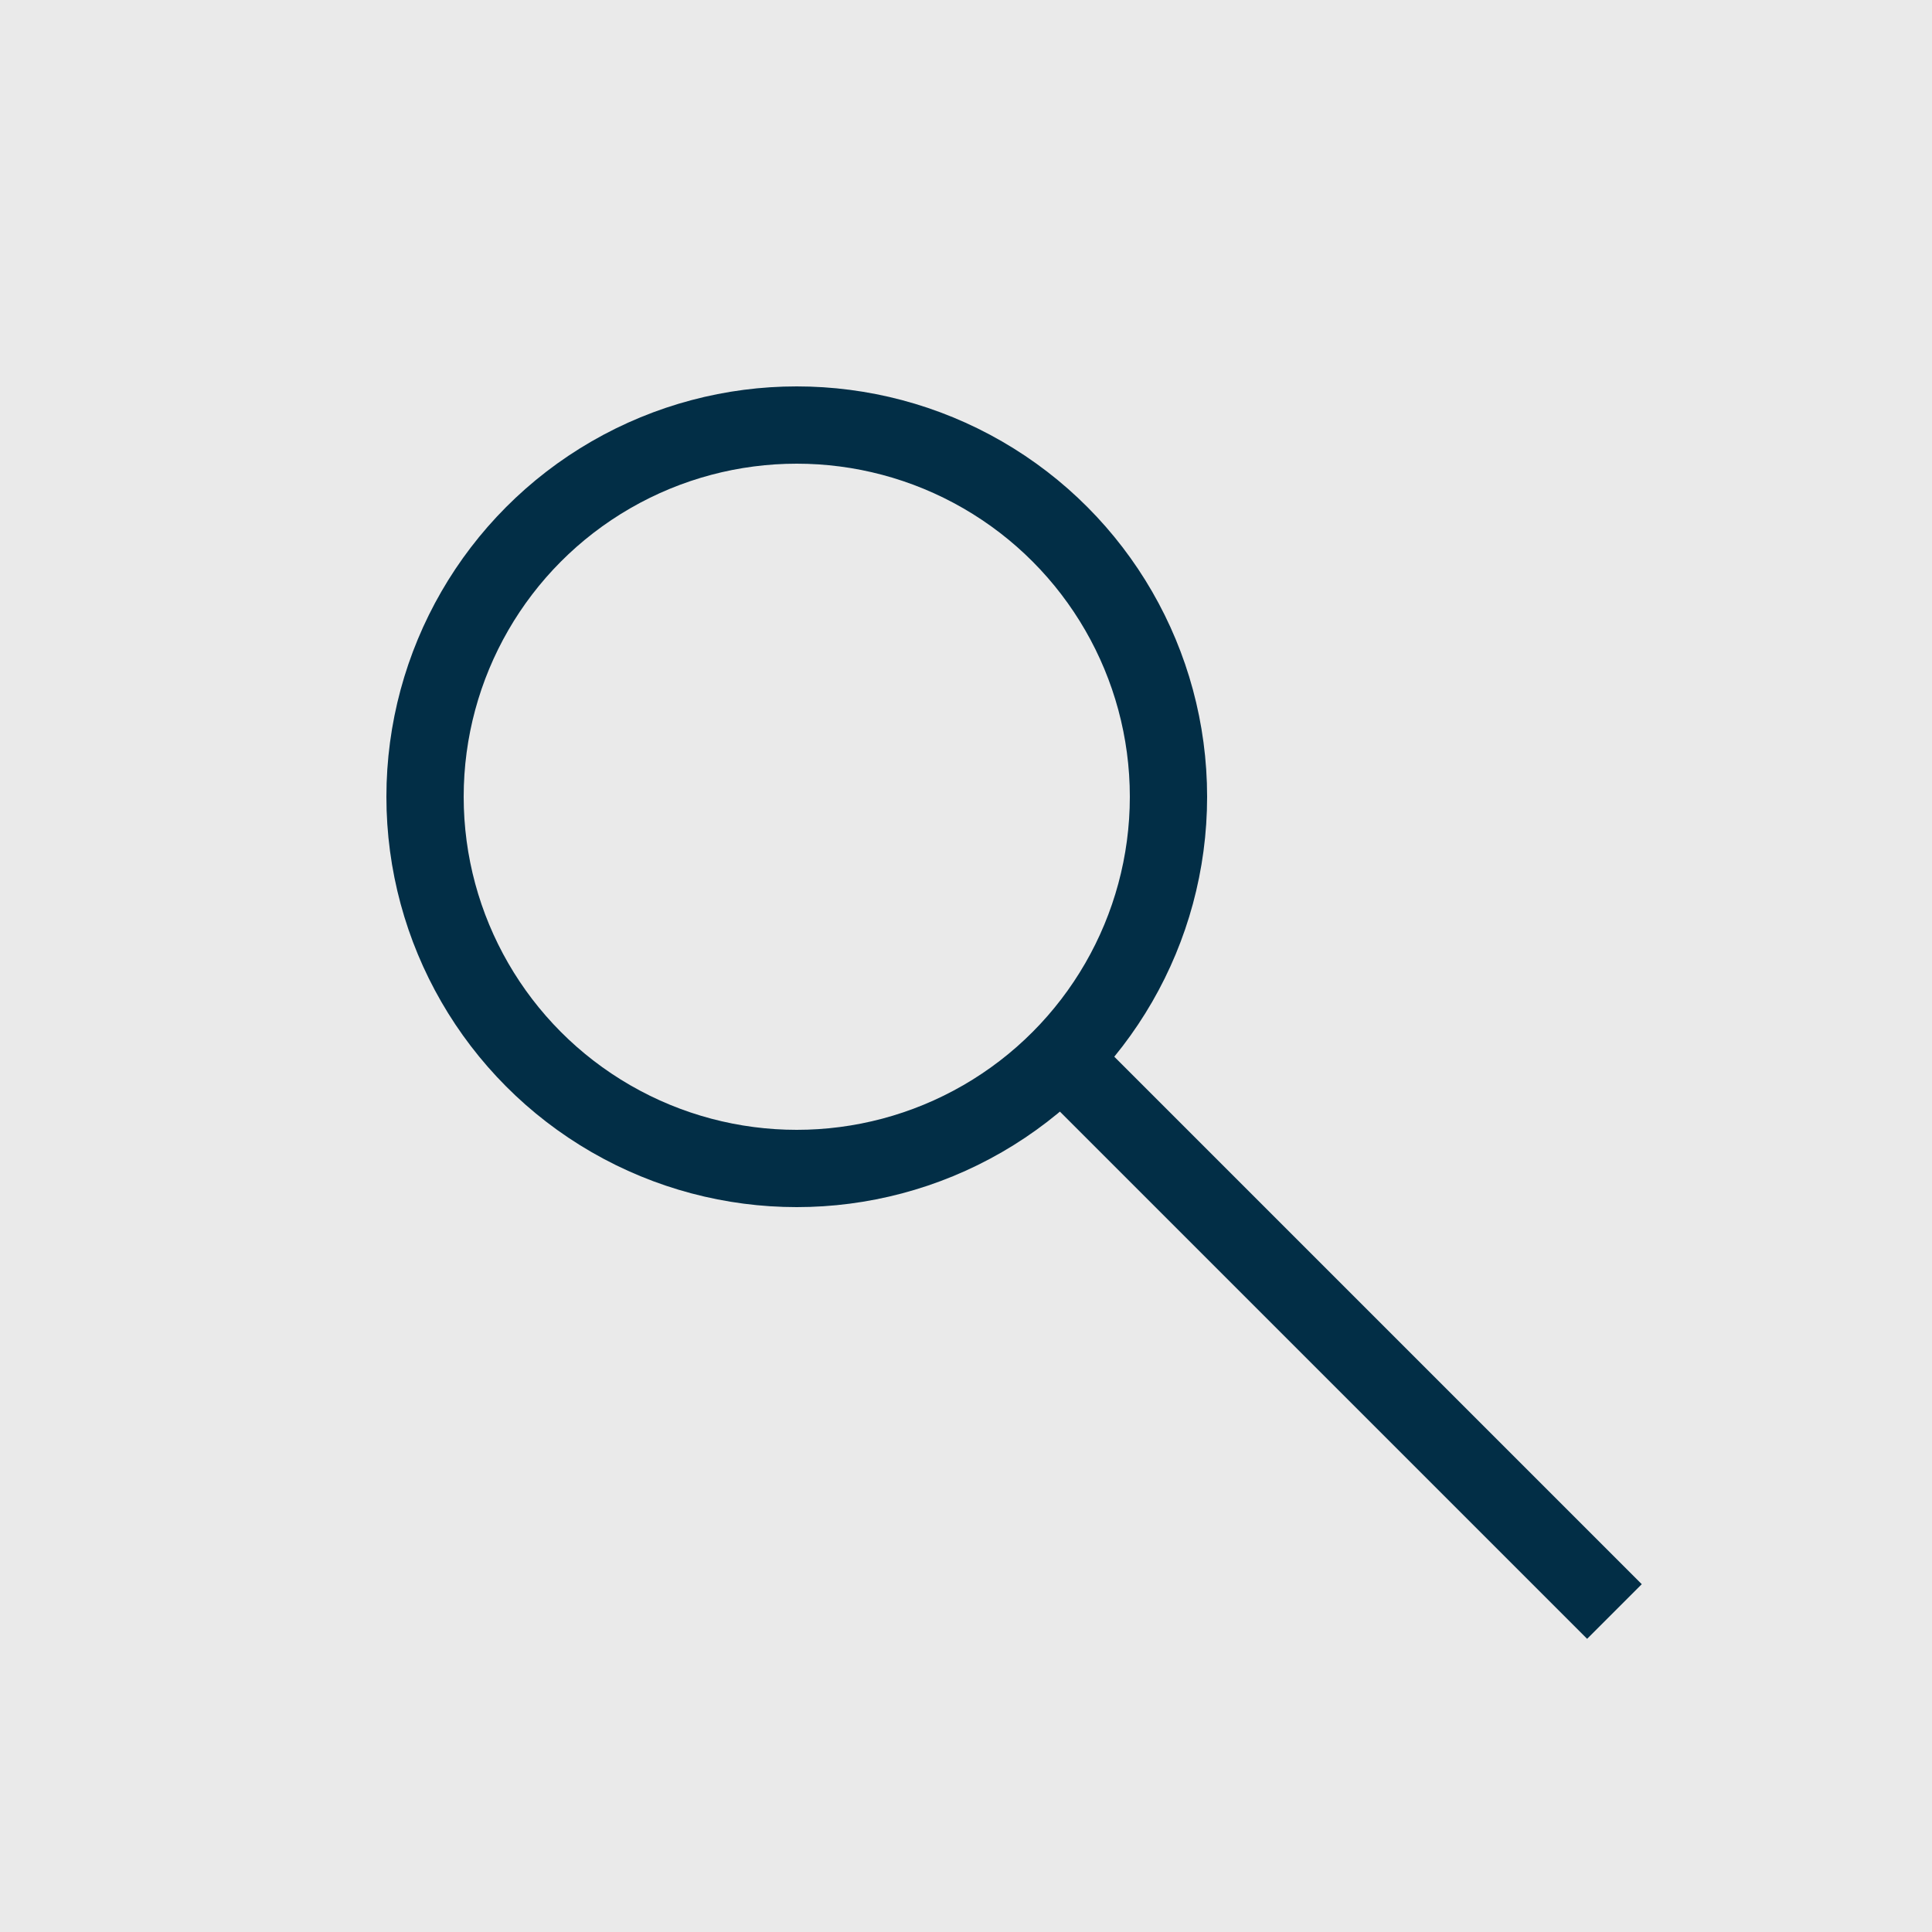 <?xml version="1.0" encoding="utf-8"?>
<svg xmlns="http://www.w3.org/2000/svg" width="25" height="25" viewBox="0 0 25 25">
    <g id="Group_1249" data-name="Group 1249" transform="translate(-423 -775)">
        <rect id="Rectangle_1952" data-name="Rectangle 1952" width="25" height="25" transform="translate(423 775)" fill="#eaeaea"/>
        <g id="Group_1246" data-name="Group 1246" transform="translate(-14 -40)">
            <g id="Ellipse_15" data-name="Ellipse 15" transform="translate(442 820)" fill="none" stroke="#022e46" stroke-width="1">
                <circle cx="5.31" cy="5.31" r="5.31" stroke="none"/>
                <circle cx="5.31" cy="5.31" r="4.81" fill="none"/>
            </g>
            <line id="Line_202" data-name="Line 202" x2="10.619" transform="translate(450.382 828.344) rotate(45)" fill="none" stroke="#022e46" stroke-width="1"/>
        </g>
    </g>
</svg>
